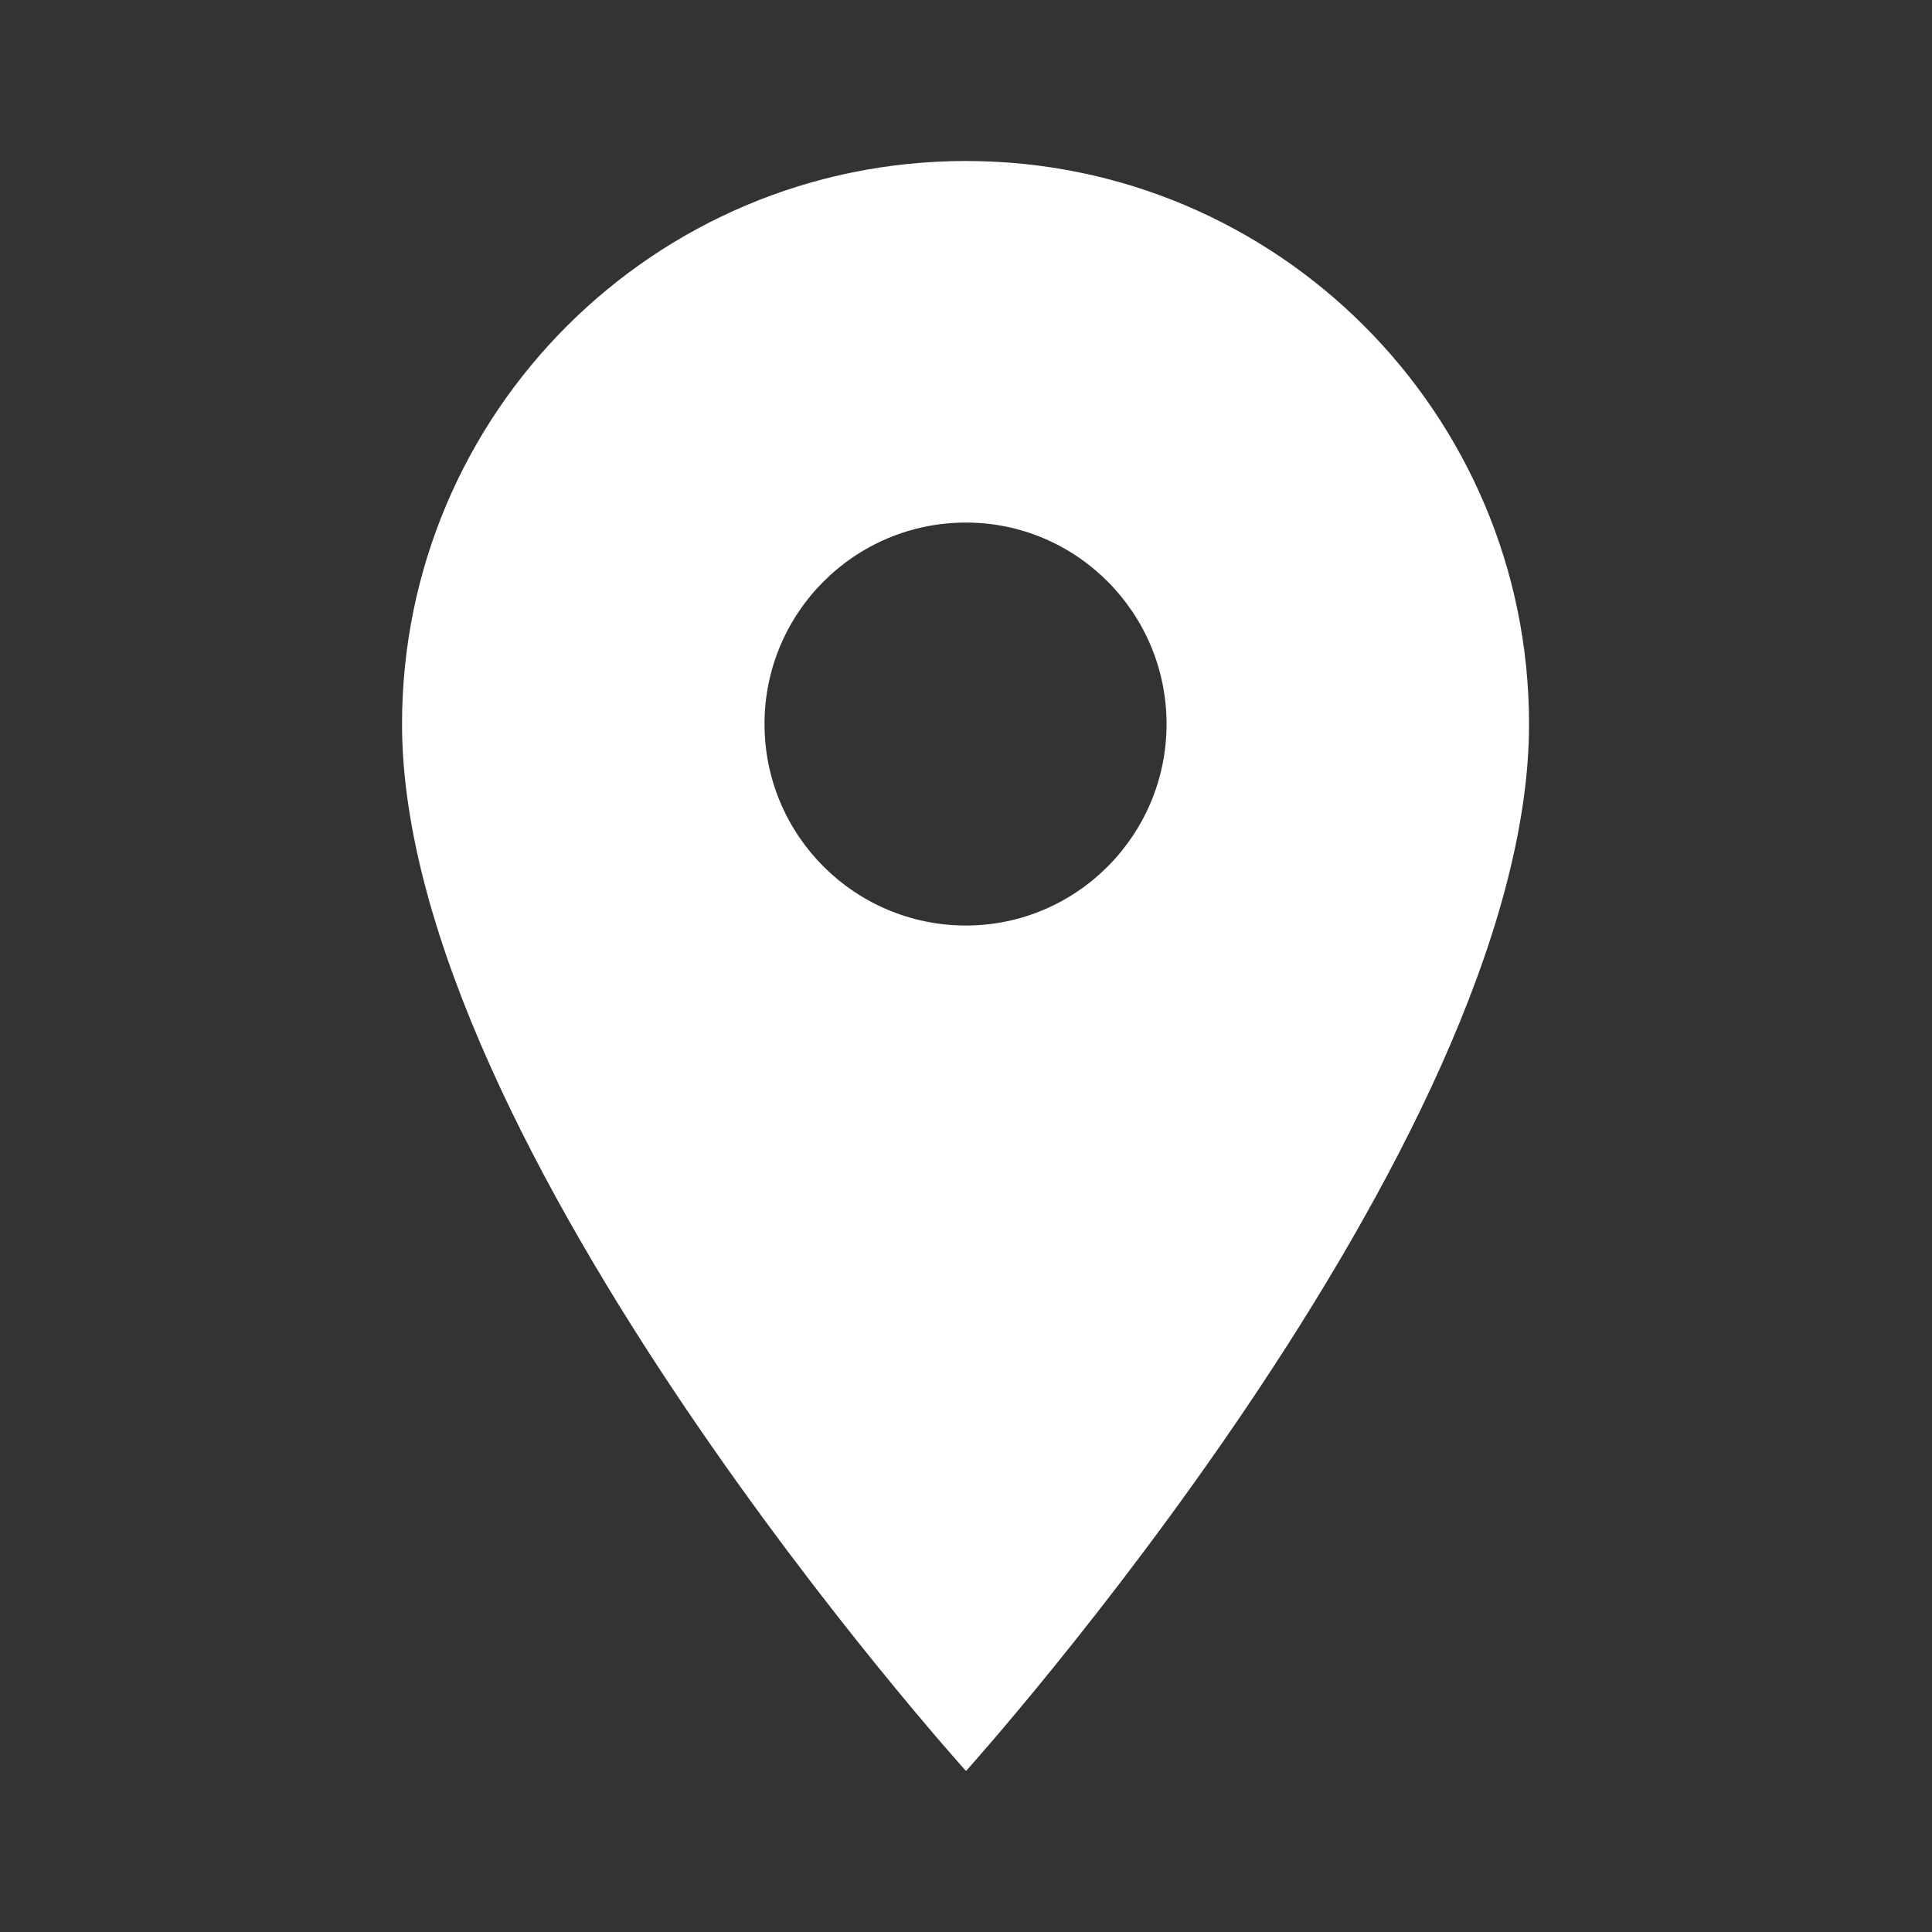 <svg width="21" height="21" viewBox="0 0 21 21" fill="none" xmlns="http://www.w3.org/2000/svg" xmlns:xlink="http://www.w3.org/1999/xlink">
	<rect x="0" y="0" width="21" height="21" fill="#333333" stroke="none"/>
	<desc>
			Created with Pixso.
	</desc>
	<defs>
		<clipPath id="clip54_34">
			<rect id="352521_location_on_icon" width="21" height="21" fill="white" fill-opacity="0"/>
		</clipPath>
	</defs>
	<g clip-path="url(#clip54_34)">
		<path id="path" d="M10.5 1.75C7.11 1.75 4.37 4.49 4.37 7.87C4.37 12.46 10.5 19.25 10.5 19.25C10.5 19.25 16.62 12.46 16.62 7.87C16.62 4.49 13.88 1.75 10.5 1.75ZM10.5 10.06C9.29 10.06 8.31 9.08 8.31 7.87C8.31 6.66 9.29 5.68 10.5 5.68C11.7 5.68 12.68 6.66 12.68 7.87C12.68 9.08 11.7 10.06 10.5 10.06Z" fill="#FFFFFF" fill-opacity="1" fill-rule="nonzero"/>
		<path id="path" d="M0 0L21 0L21 21L0 21L0 0Z" fill="#000000" fill-opacity="0" fill-rule="nonzero"/>
	</g>
</svg>
